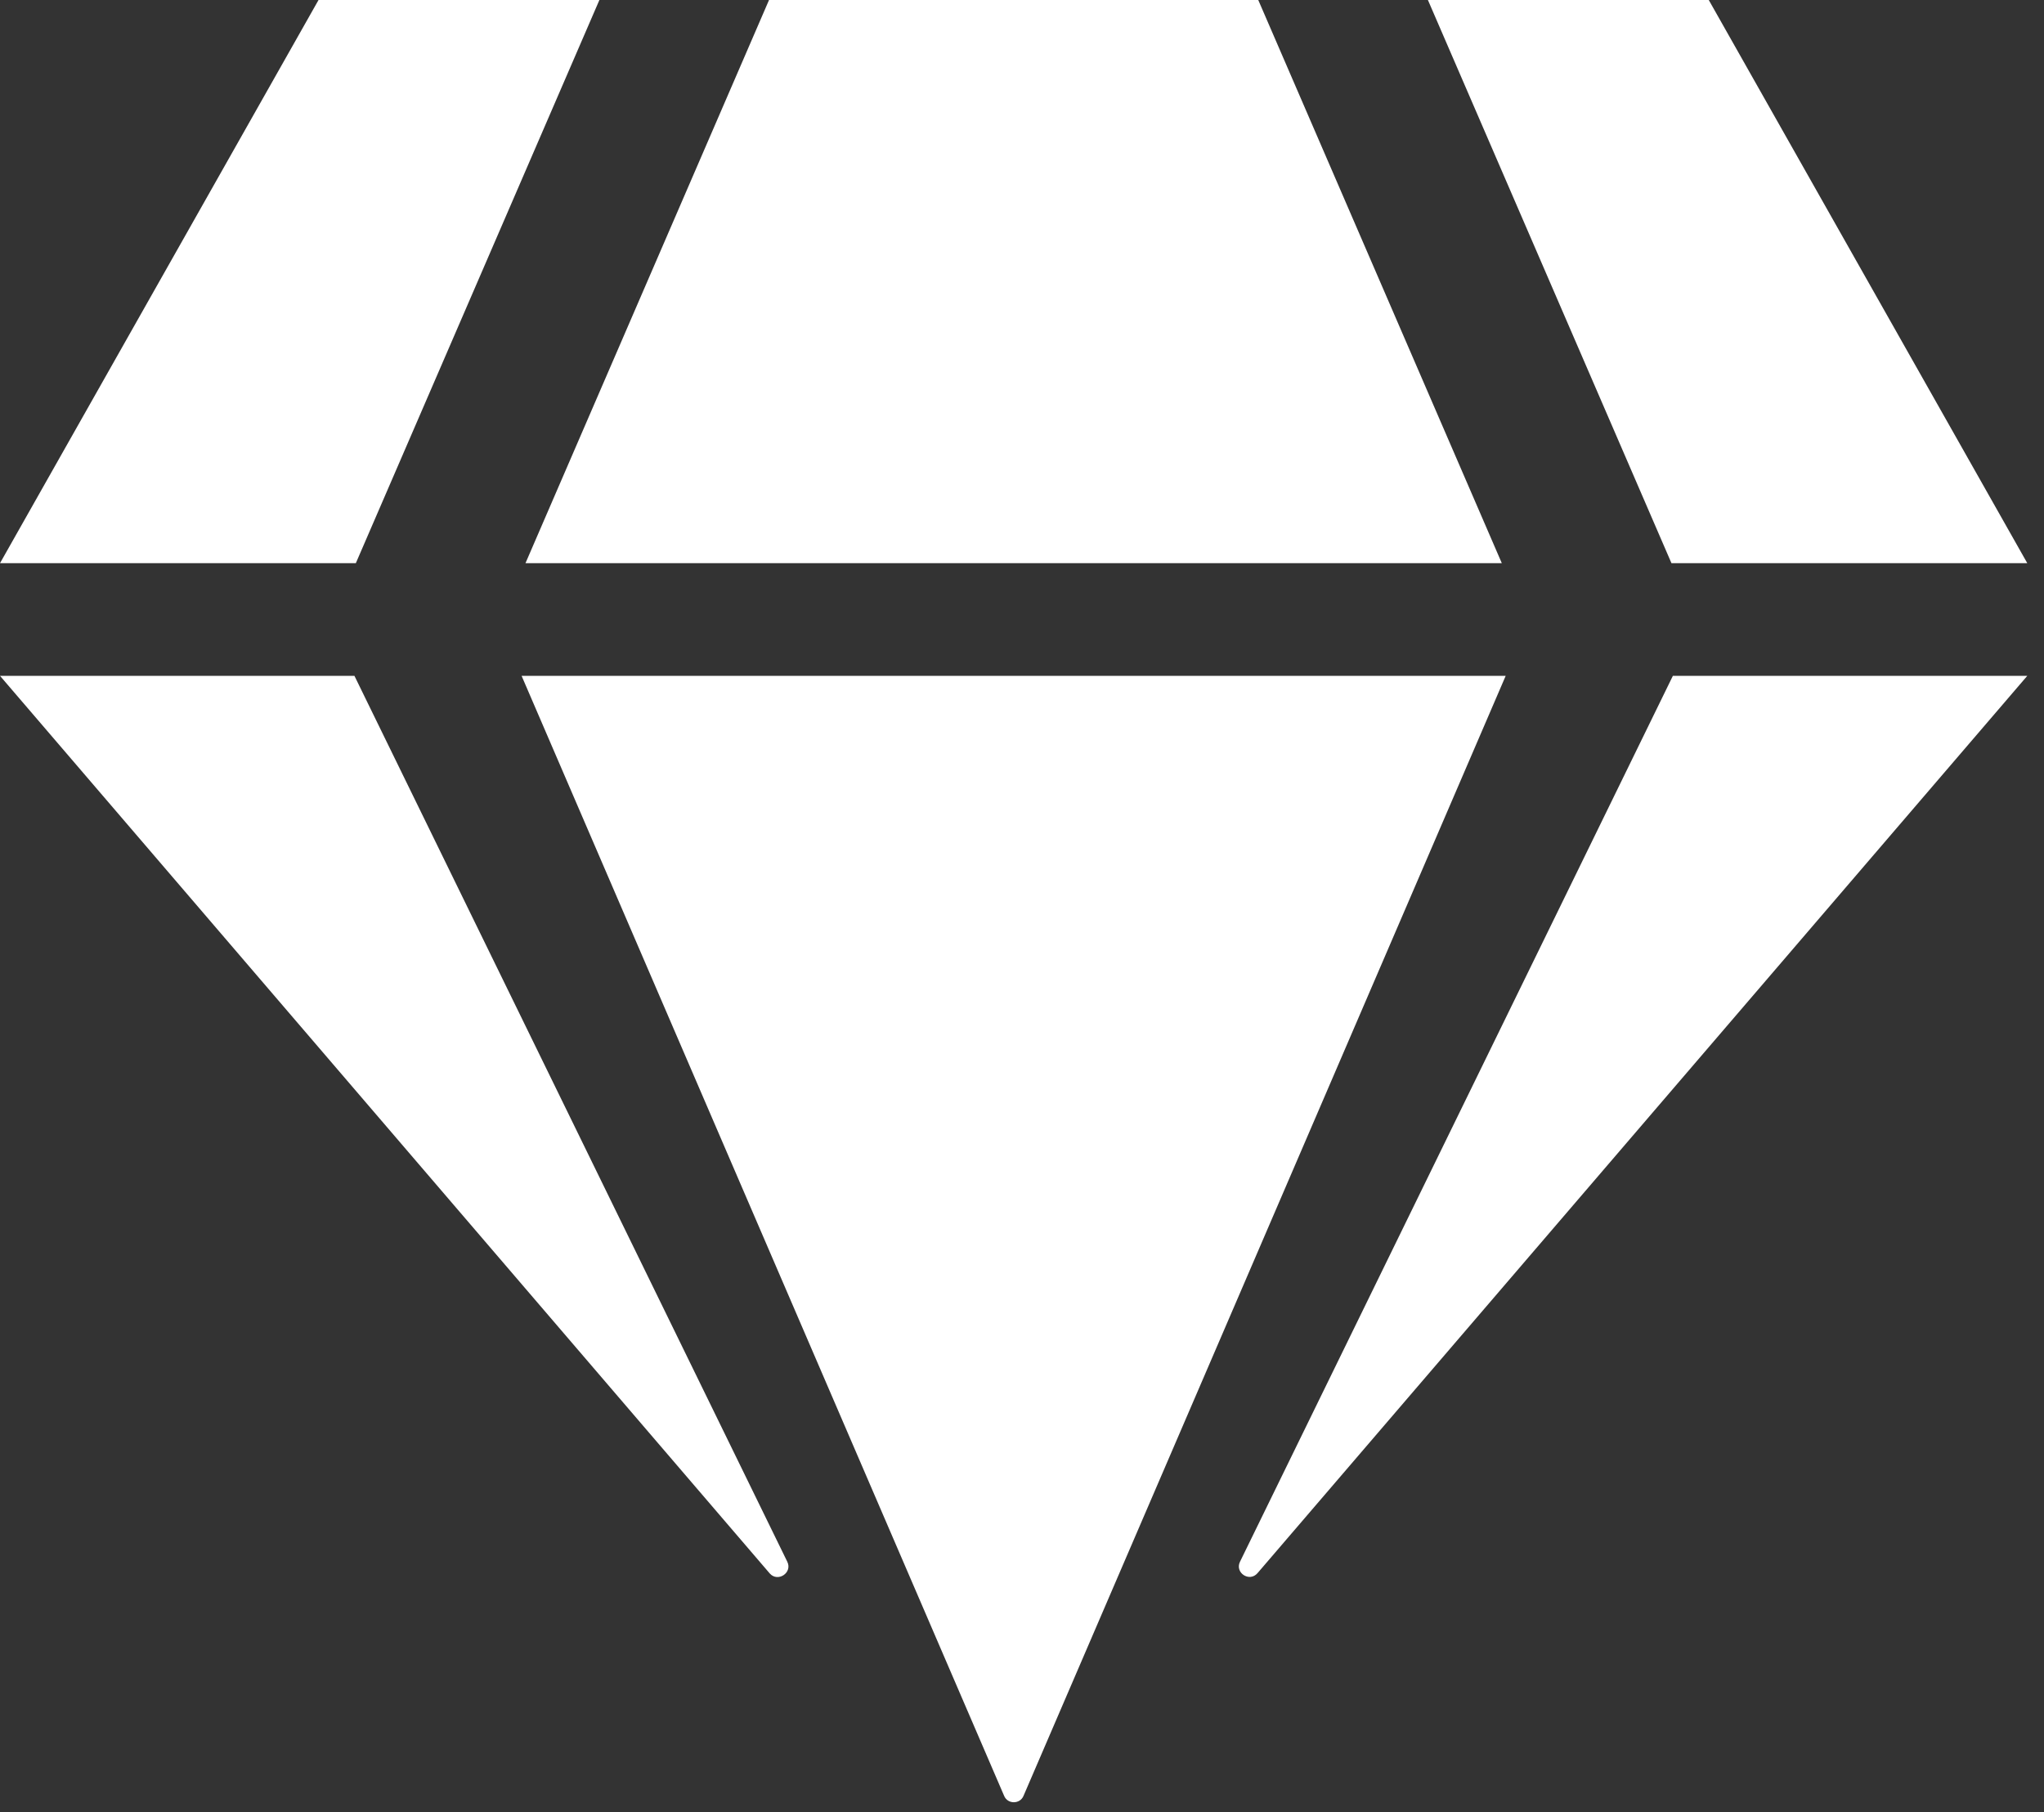 <svg xmlns="http://www.w3.org/2000/svg" width="97" height="86" viewBox="0 0 97 86" fill="none">
  <rect x="0" y="0" width="97" height="86" fill="#333333" stroke="none"/>
  <path d="M81.091 0L96.207 26.724H79.321L67.763 0H81.091ZM59.712 0L71.27 26.724H24.937L36.495 0H59.712ZM15.116 0H28.445L16.886 26.724H0L15.116 0ZM0 32.069H16.82L37.364 74.11C37.614 74.628 36.913 75.095 36.529 74.661L0 32.069ZM24.753 32.069H71.454L48.571 85.217C48.404 85.618 47.82 85.618 47.653 85.217L24.753 32.069ZM58.843 74.11L79.388 32.069H96.207L59.679 74.644C59.294 75.095 58.593 74.628 58.843 74.11Z" fill="white"/>
</svg>